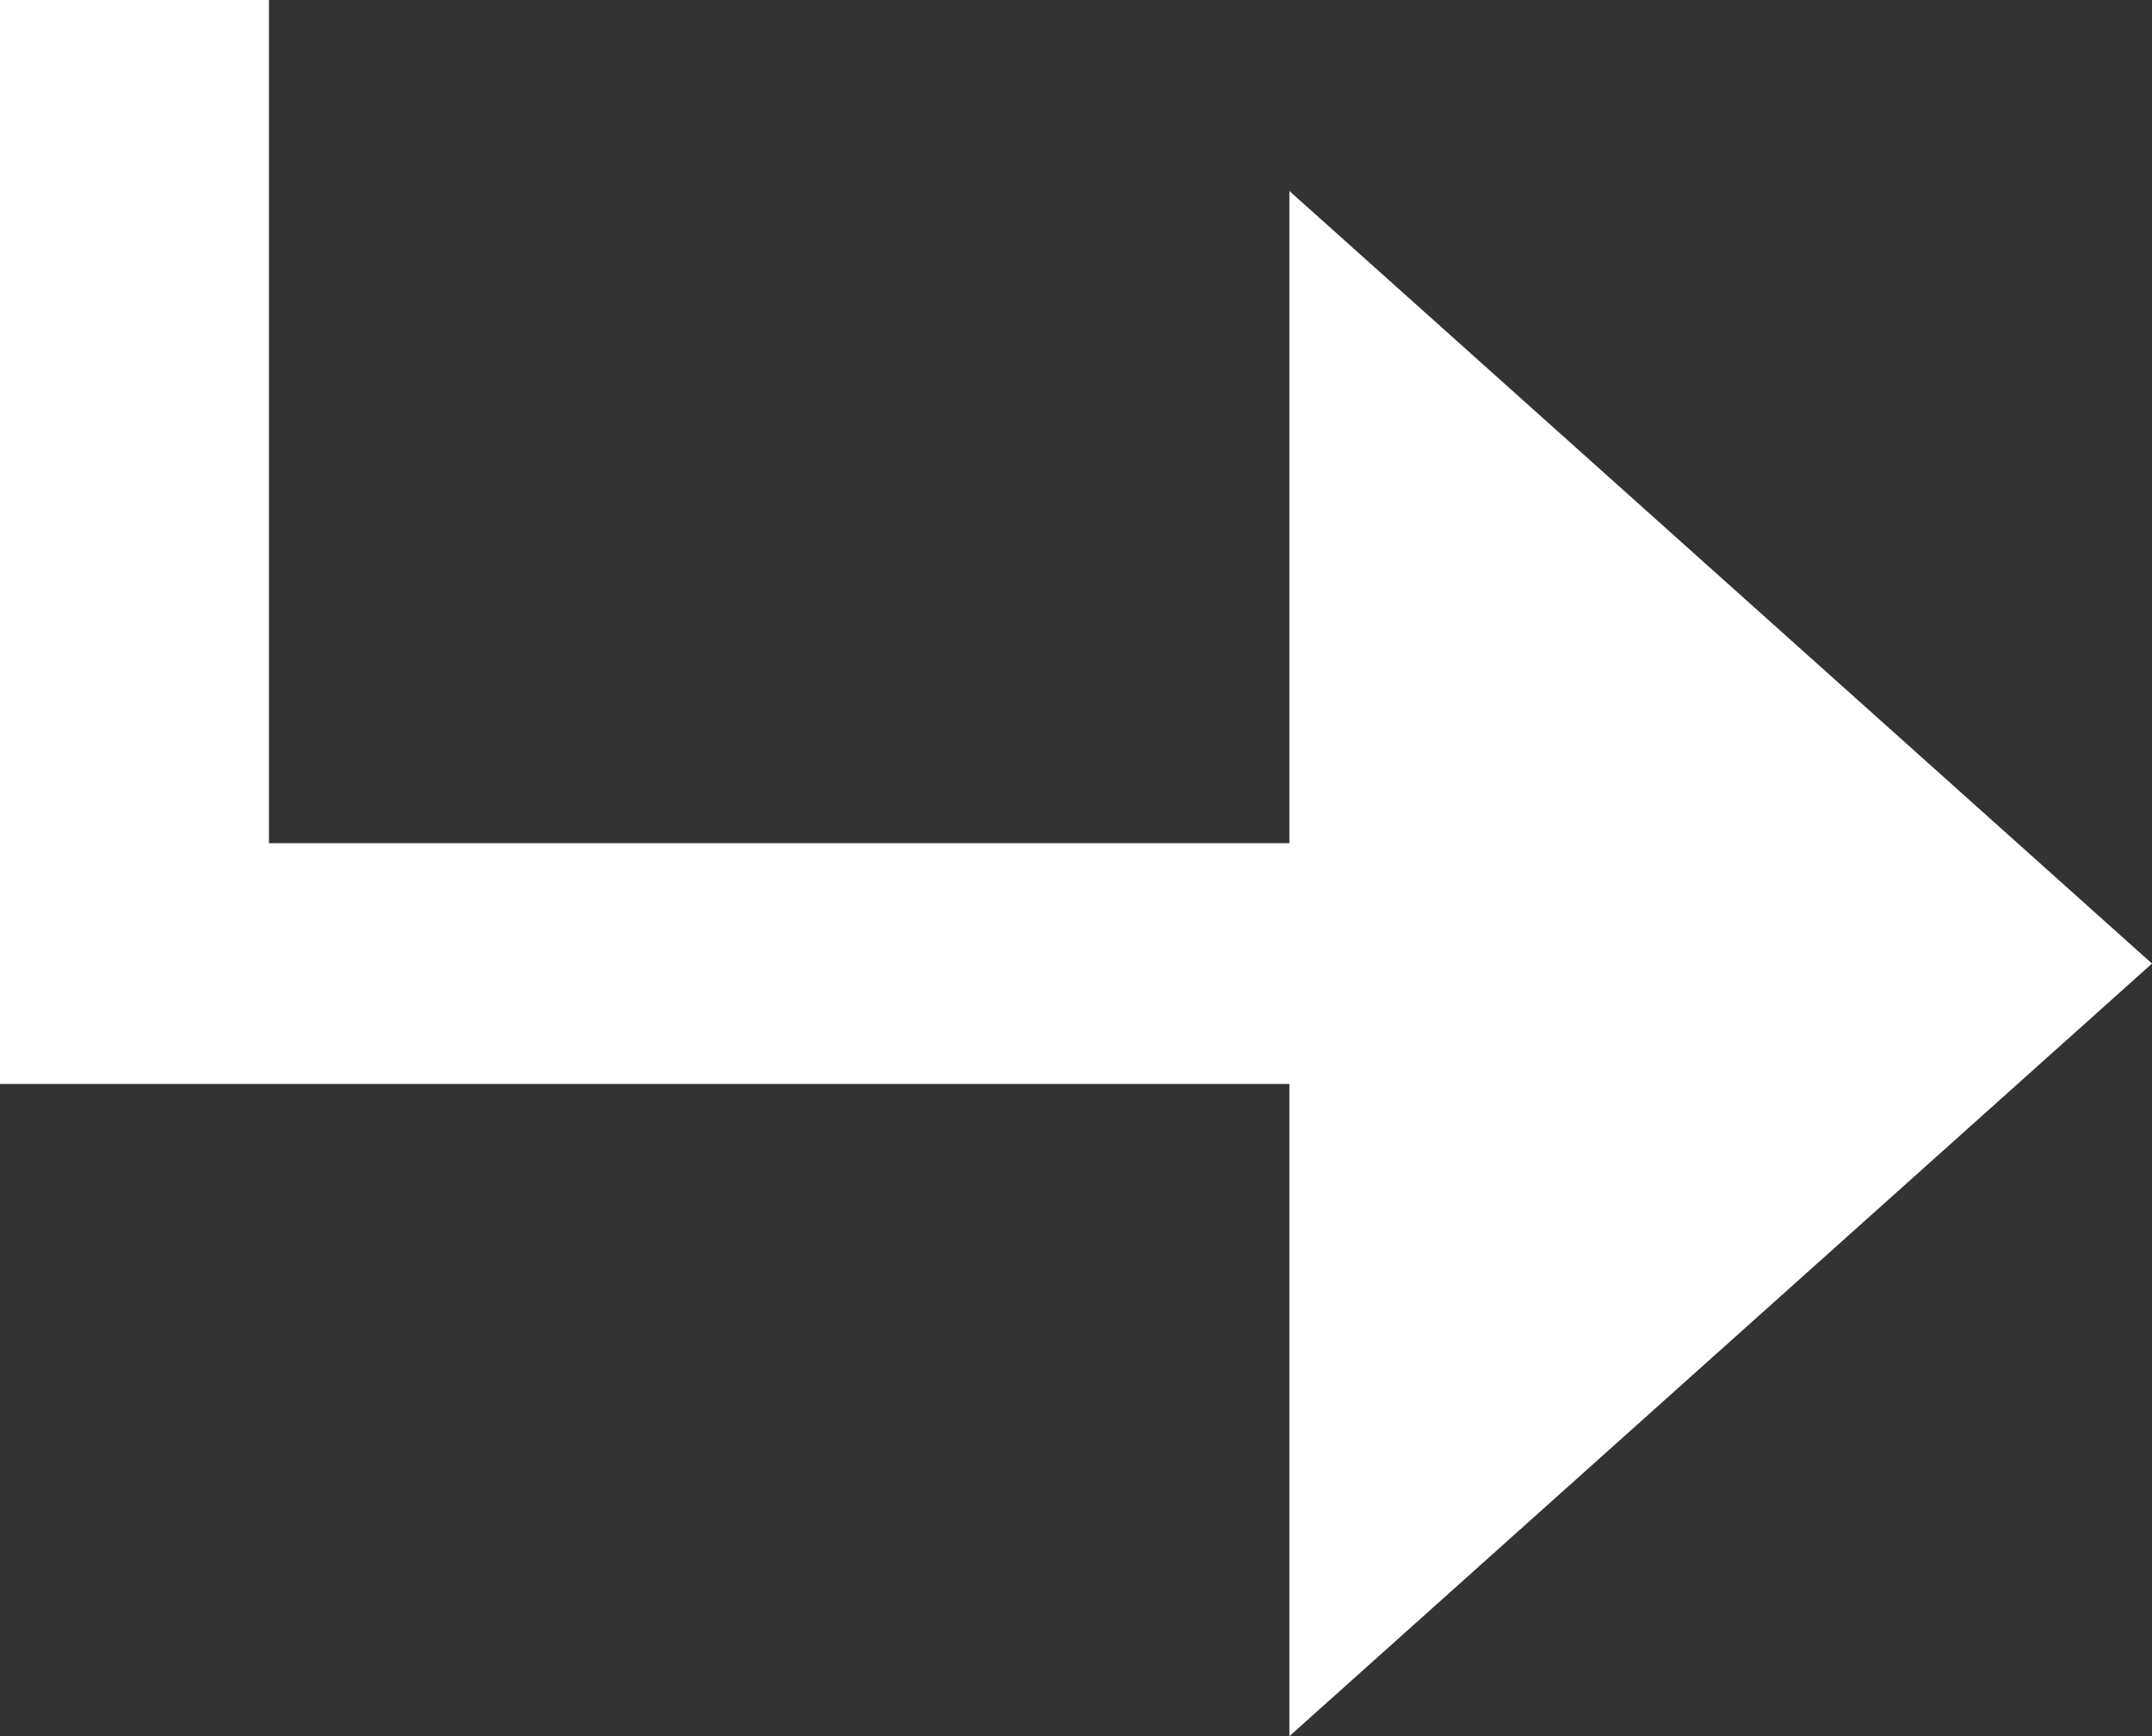 <svg xmlns="http://www.w3.org/2000/svg" xmlns:xlink="http://www.w3.org/1999/xlink" fill="none" version="1.1" width="11.154" height="9" viewBox="0 0 11.154 9"><rect x="0" y="0" width="11.154" height="9" fill="#333333" stroke="none"/><g><path d="M0,5.619L0,0L1.394,0L1.394,4.371L6.683,4.371L6.683,0.99L11.154,4.995L6.683,9L6.683,5.619L0,5.619Z" fill="#FFFFFF" fill-opacity="1" style="mix-blend-mode:passthrough"/></g></svg>